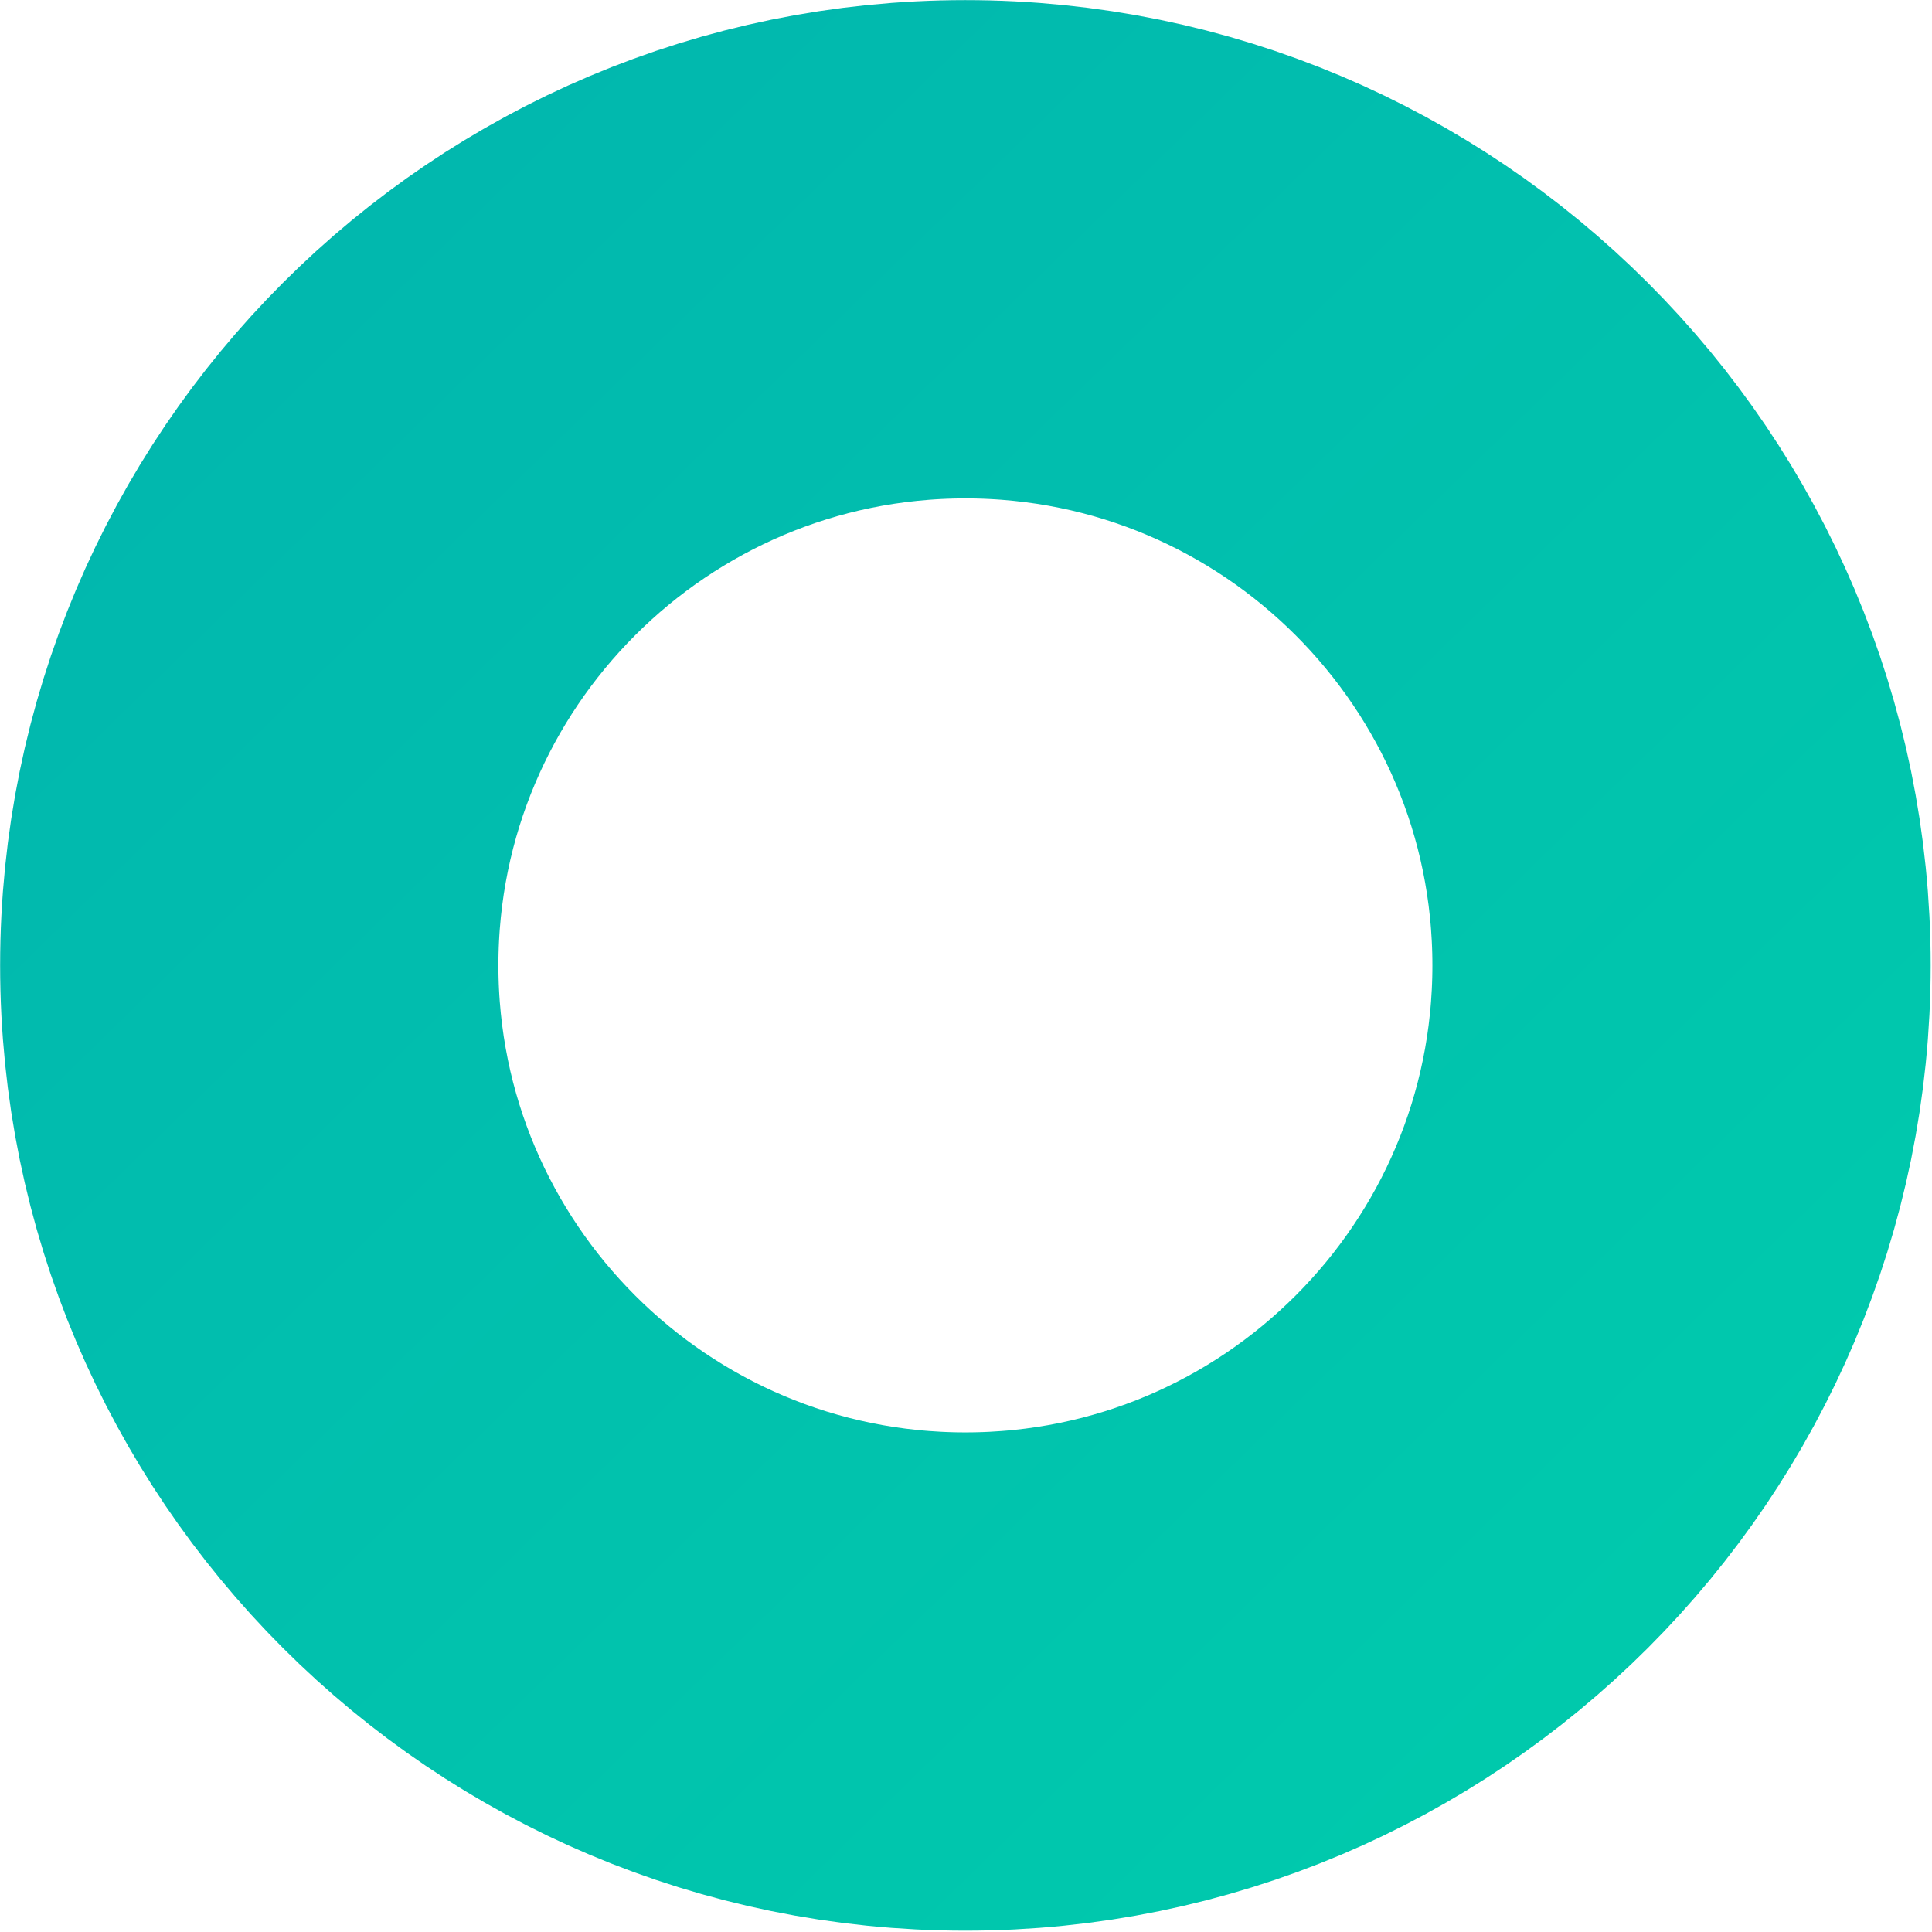 <?xml version="1.0" encoding="UTF-8"?>
<svg xmlns="http://www.w3.org/2000/svg" xmlns:xlink="http://www.w3.org/1999/xlink" width="21px" height="21px" viewBox="0 0 21 21" version="1.1">
<defs>
<linearGradient id="linear0" gradientUnits="userSpaceOnUse" x1="-12" y1="-13" x2="31" y2="31" >
<stop offset="0" style="stop-color:rgb(0.784%,66.667%,69.02%);stop-opacity:1;"/>
<stop offset="1" style="stop-color:rgb(0%,80.392%,67.451%);stop-opacity:1;"/>
</linearGradient>
</defs>
<g id="surface1">
<path style="fill:none;stroke-width:8;stroke-linecap:butt;stroke-linejoin:miter;stroke:url(#linear0);stroke-miterlimit:4;" d="M 26.998 15.5 C 26.998 21.849 21.849 26.998 15.5 26.998 C 9.151 26.998 4.002 21.849 4.002 15.5 C 4.002 9.151 9.151 4.002 15.5 4.002 C 21.849 4.002 26.998 9.151 26.998 15.5 Z M 26.998 15.5 " transform="matrix(0.677,0,0,0.677,0,0)"/>
</g>
</svg>
